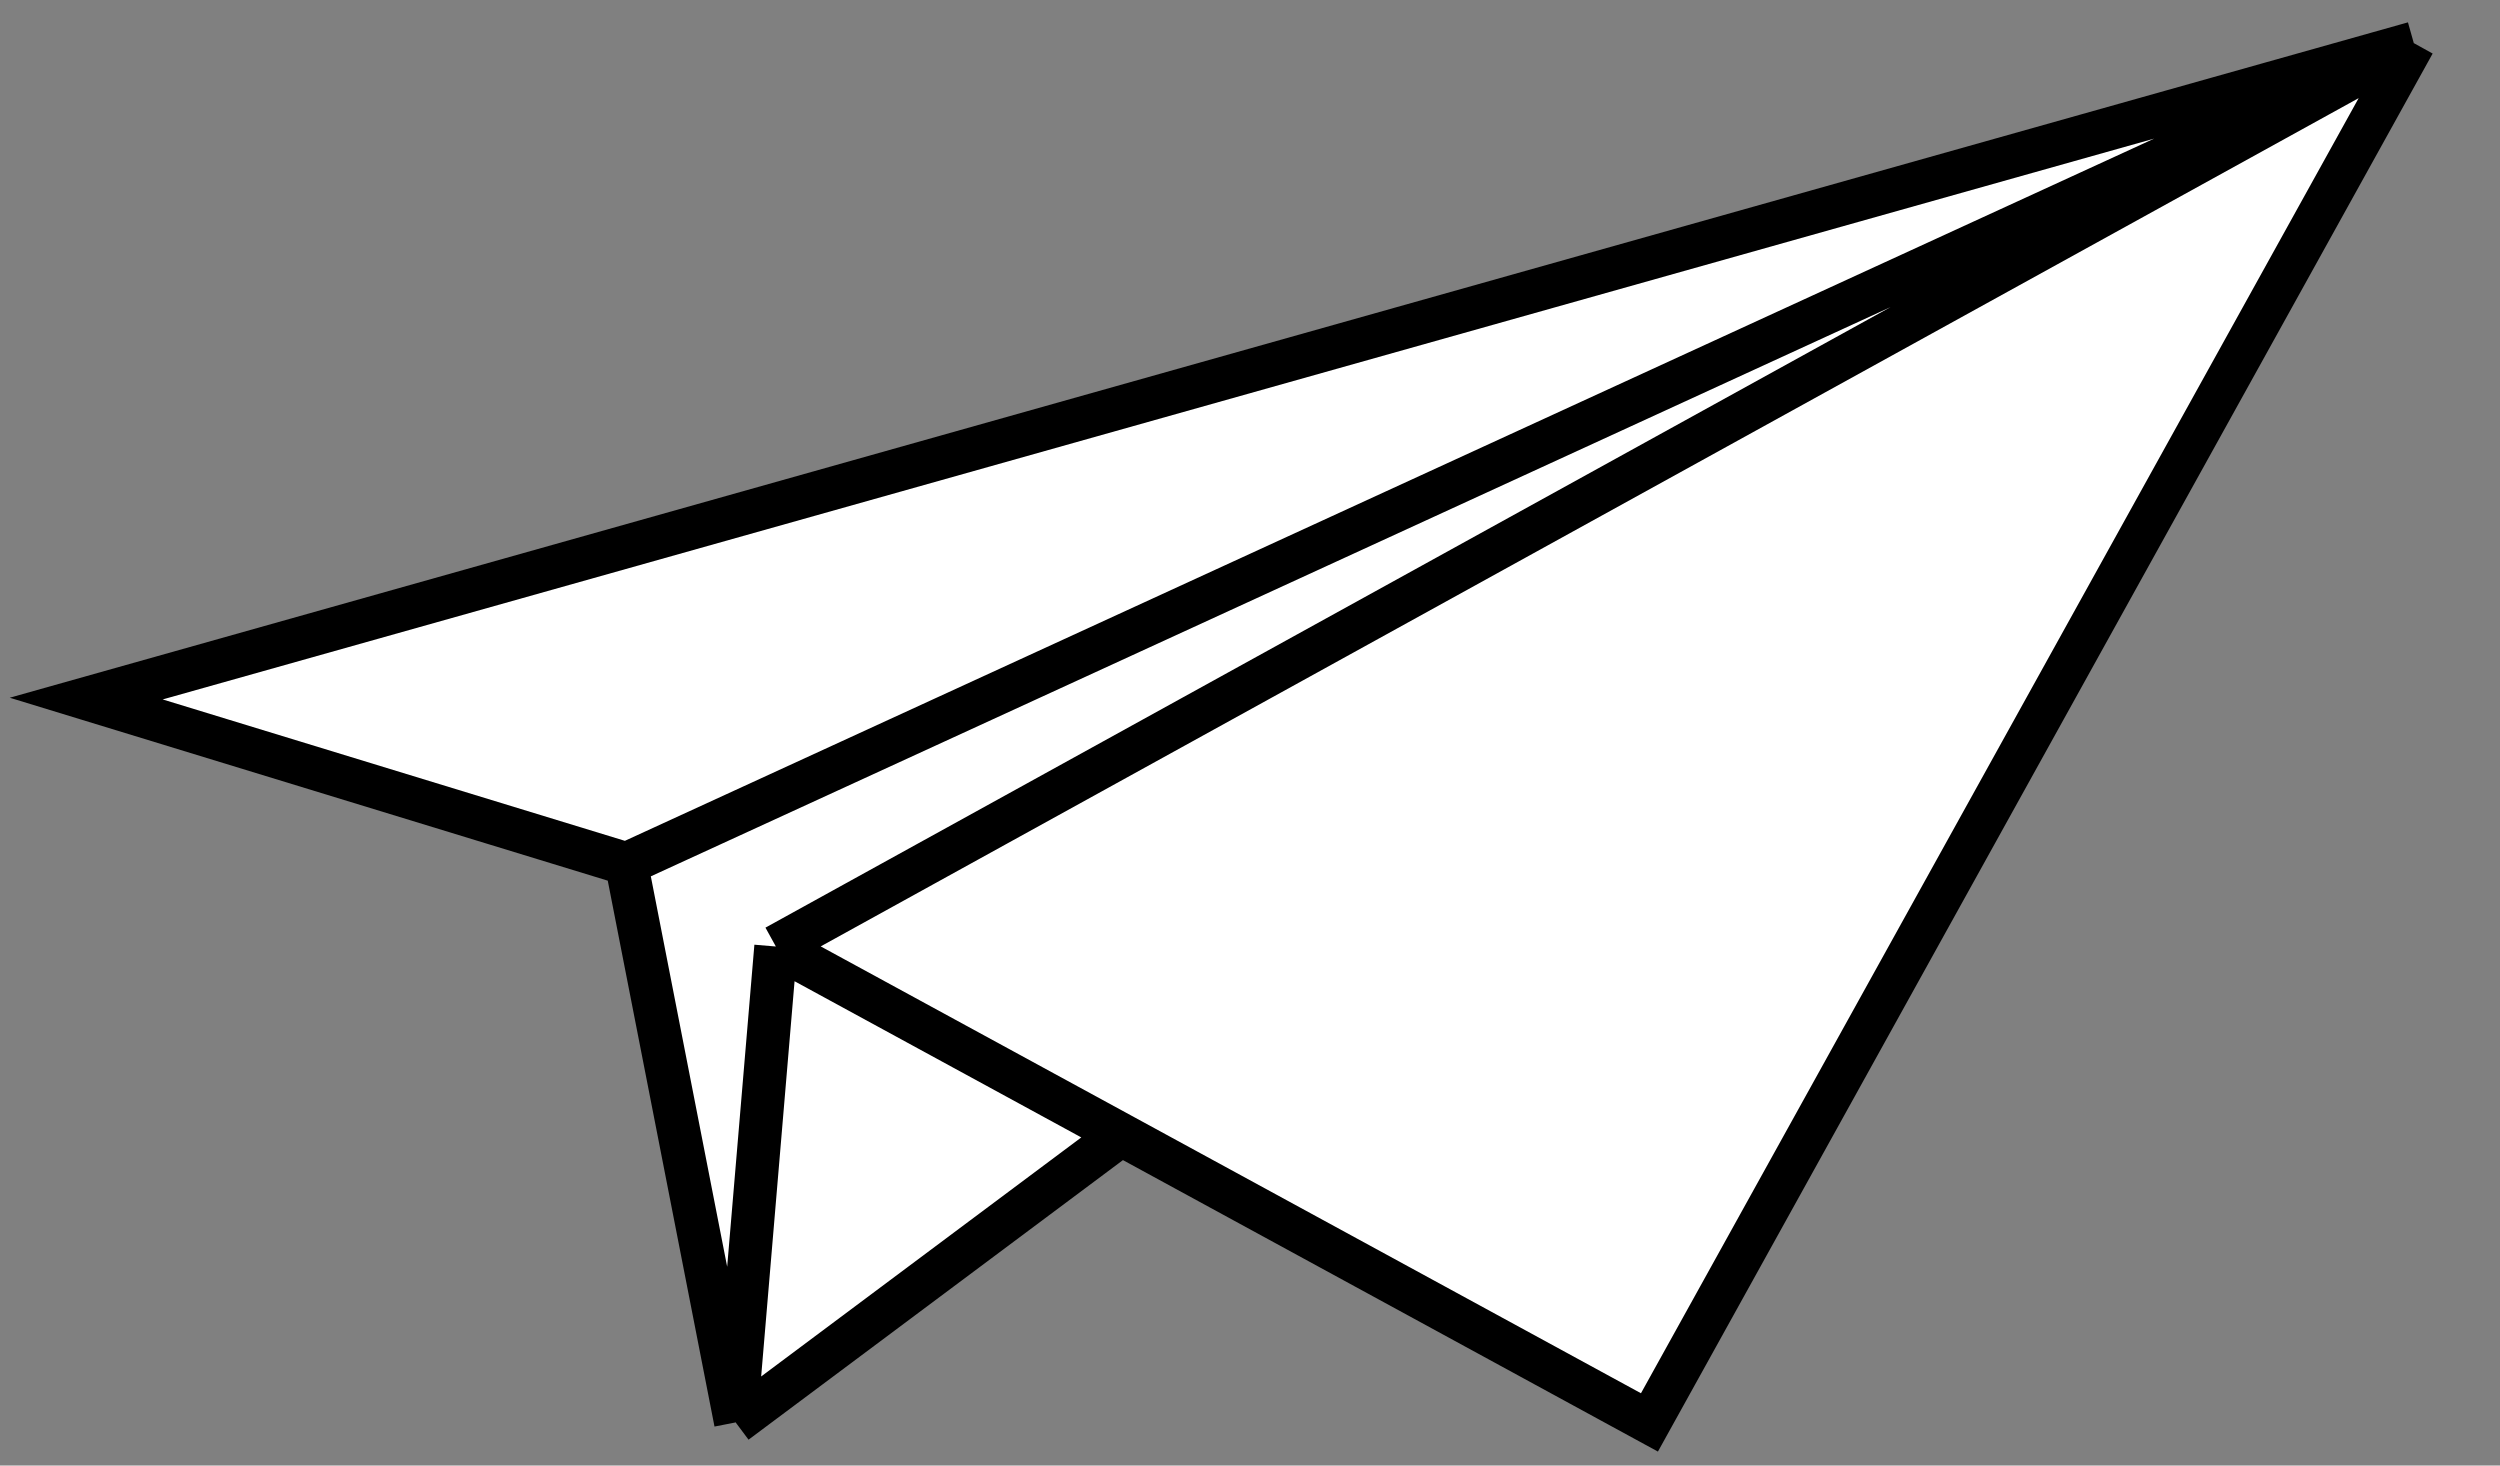 <svg width="58" height="34" viewBox="0 0 58 34" fill="none" xmlns="http://www.w3.org/2000/svg">
<rect x="0" y="0" width="58" height="34" fill="#808080" stroke="none"/>
<path d="M2 16.207L56 1L14.533 20.041L2 16.207Z" fill="white"/>
<path d="M18 21.959L26.01 26.322L38.267 33L56 1L18 21.959Z" fill="white"/>
<path d="M56 1L14.533 20.041L17.067 33L18 21.959L56 1Z" fill="white"/>
<path d="M18 21.959L17.067 33L26.01 26.322L18 21.959Z" fill="white"/>
<path d="M56 1L2 16.207L14.533 20.041M56 1L14.533 20.041M56 1L38.267 33L26.01 26.322M56 1L18 21.959M14.533 20.041L17.067 33M18 21.959L17.067 33M18 21.959L26.01 26.322M17.067 33L26.01 26.322" stroke="black"/>
</svg>
